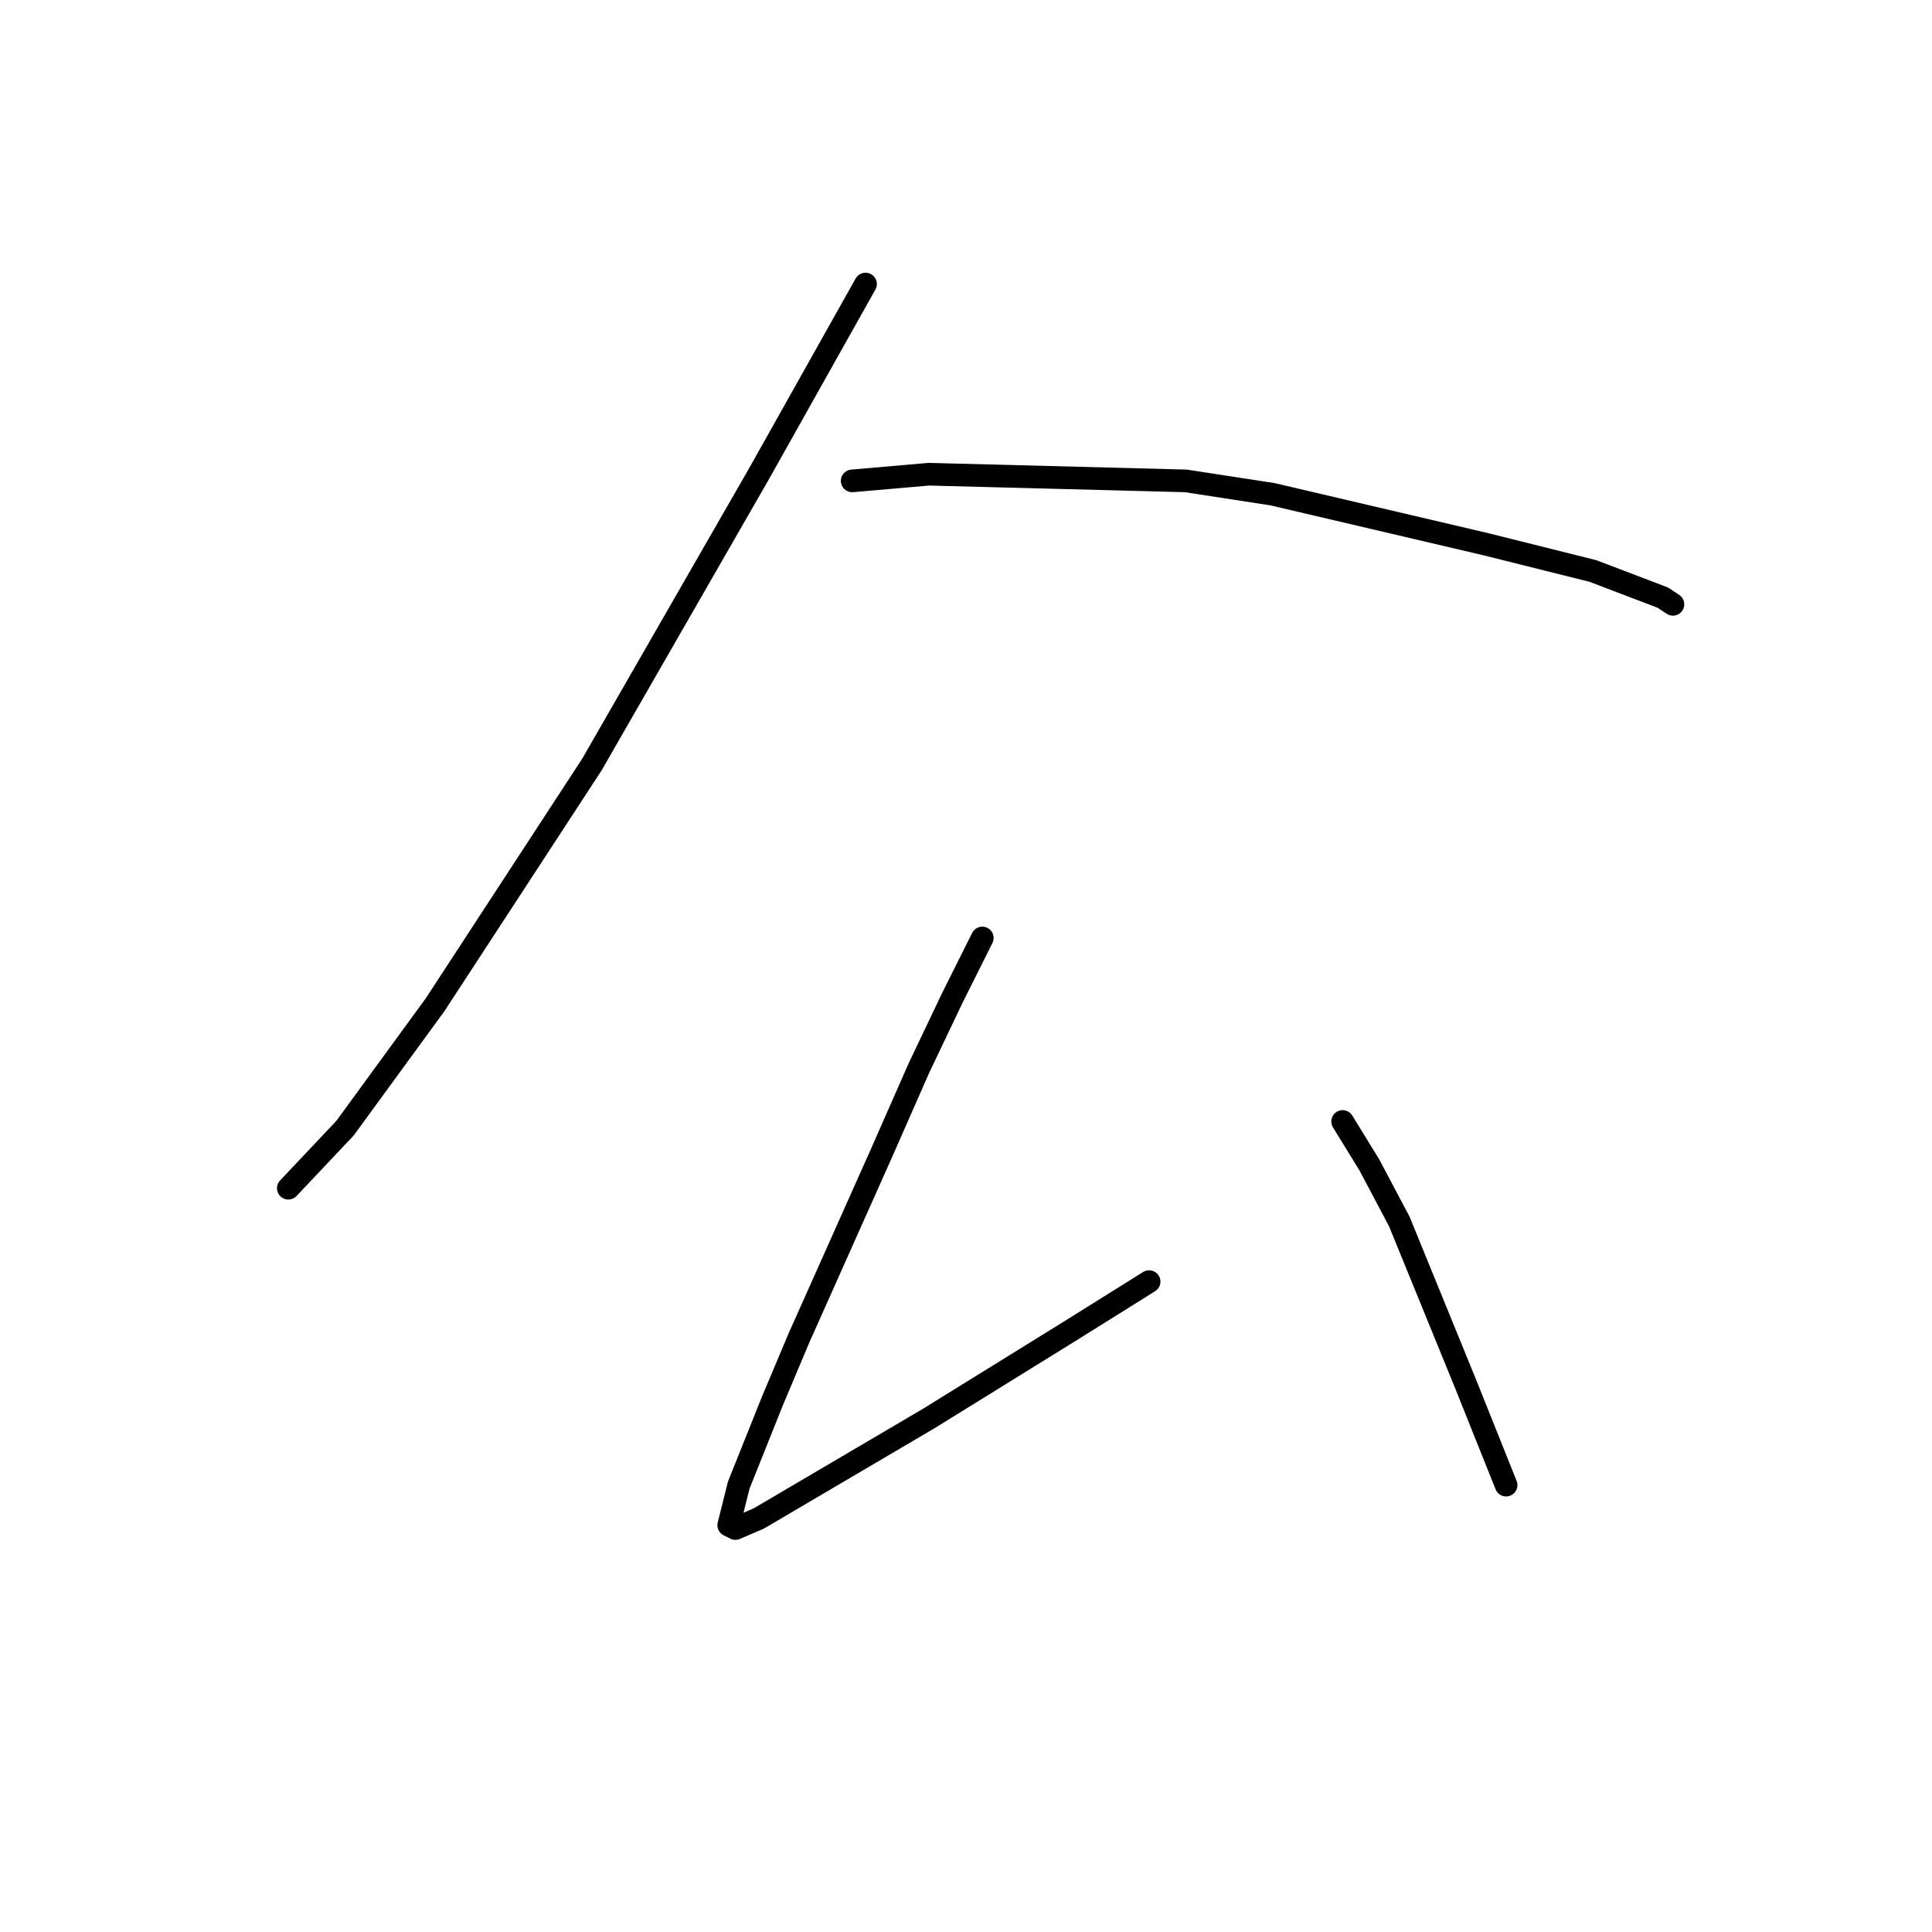 <?xml version="1.0" standalone="no"?>
    <svg width="256" height="256" xmlns="http://www.w3.org/2000/svg" version="1.1">
    <polyline stroke="black" stroke-width="3" stroke-linecap="round" fill="transparent" stroke-linejoin="round" points="114.686 37.637 100.539 62.836 78.435 101.298 57.657 133.128 45.72 149.485 38.205 157.443 38.205 157.443 " />
        <polyline stroke="black" stroke-width="3" stroke-linecap="round" fill="transparent" stroke-linejoin="round" points="112.918 63.72 123.086 62.836 157.126 63.72 168.62 65.489 196.914 72.12 211.061 75.657 220.345 79.194 221.671 80.078 221.671 80.078 " />
        <polyline stroke="black" stroke-width="3" stroke-linecap="round" fill="transparent" stroke-linejoin="round" points="130.159 124.286 126.18 132.244 121.759 141.528 116.896 152.58 105.844 177.337 102.308 185.736 97.887 196.788 96.56 202.094 97.445 202.536 100.539 201.209 123.086 187.947 141.653 176.452 152.263 169.821 152.263 169.821 " />
        <polyline stroke="black" stroke-width="3" stroke-linecap="round" fill="transparent" stroke-linejoin="round" points="177.904 148.601 181.441 154.348 185.42 161.864 194.261 183.526 199.567 196.788 199.567 196.788 " />
        </svg>